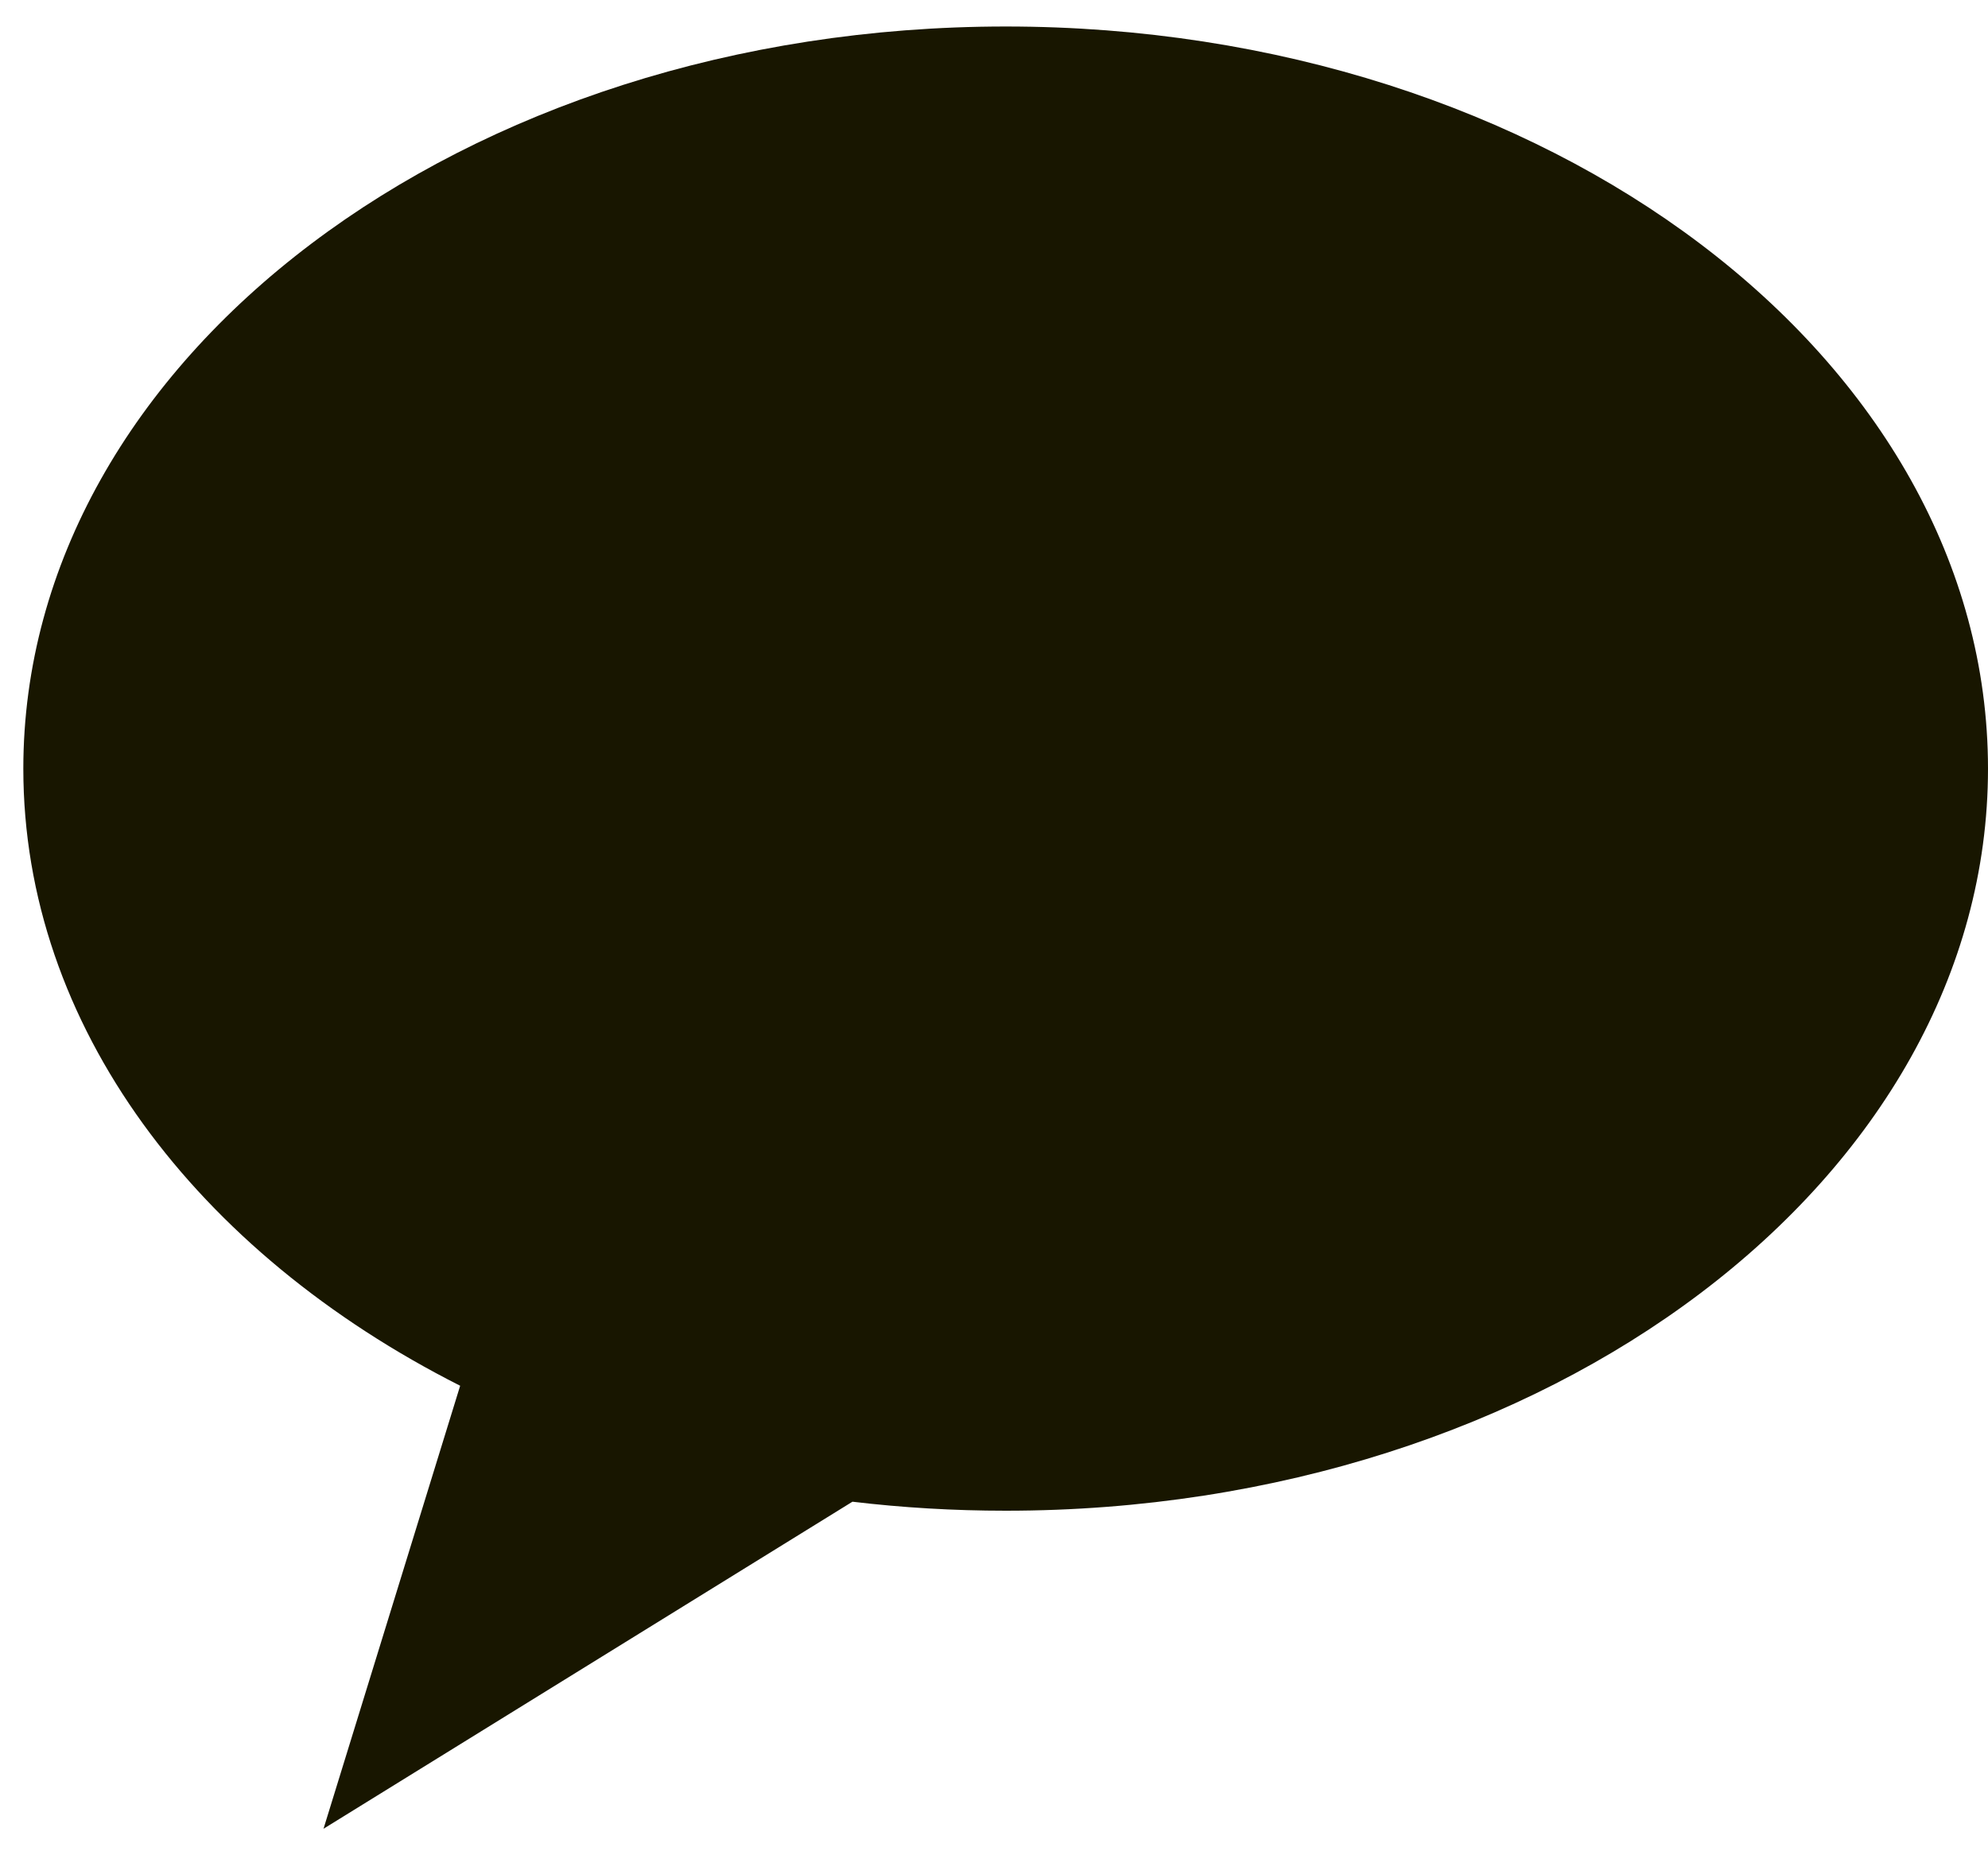 <svg width="15" height="14" viewBox="0 0 15 14" fill="none" xmlns="http://www.w3.org/2000/svg">
<path d="M7.589 0.2C11.682 0.2 14.999 2.707 15 5.8C15 8.892 11.682 11.4 7.589 11.4C7.195 11.4 6.809 11.377 6.432 11.332L2.441 13.8L3.472 10.457C1.485 9.452 0.176 7.742 0.176 5.8C0.177 2.707 3.495 0.2 7.589 0.2Z" fill="#181600"/>
</svg>
